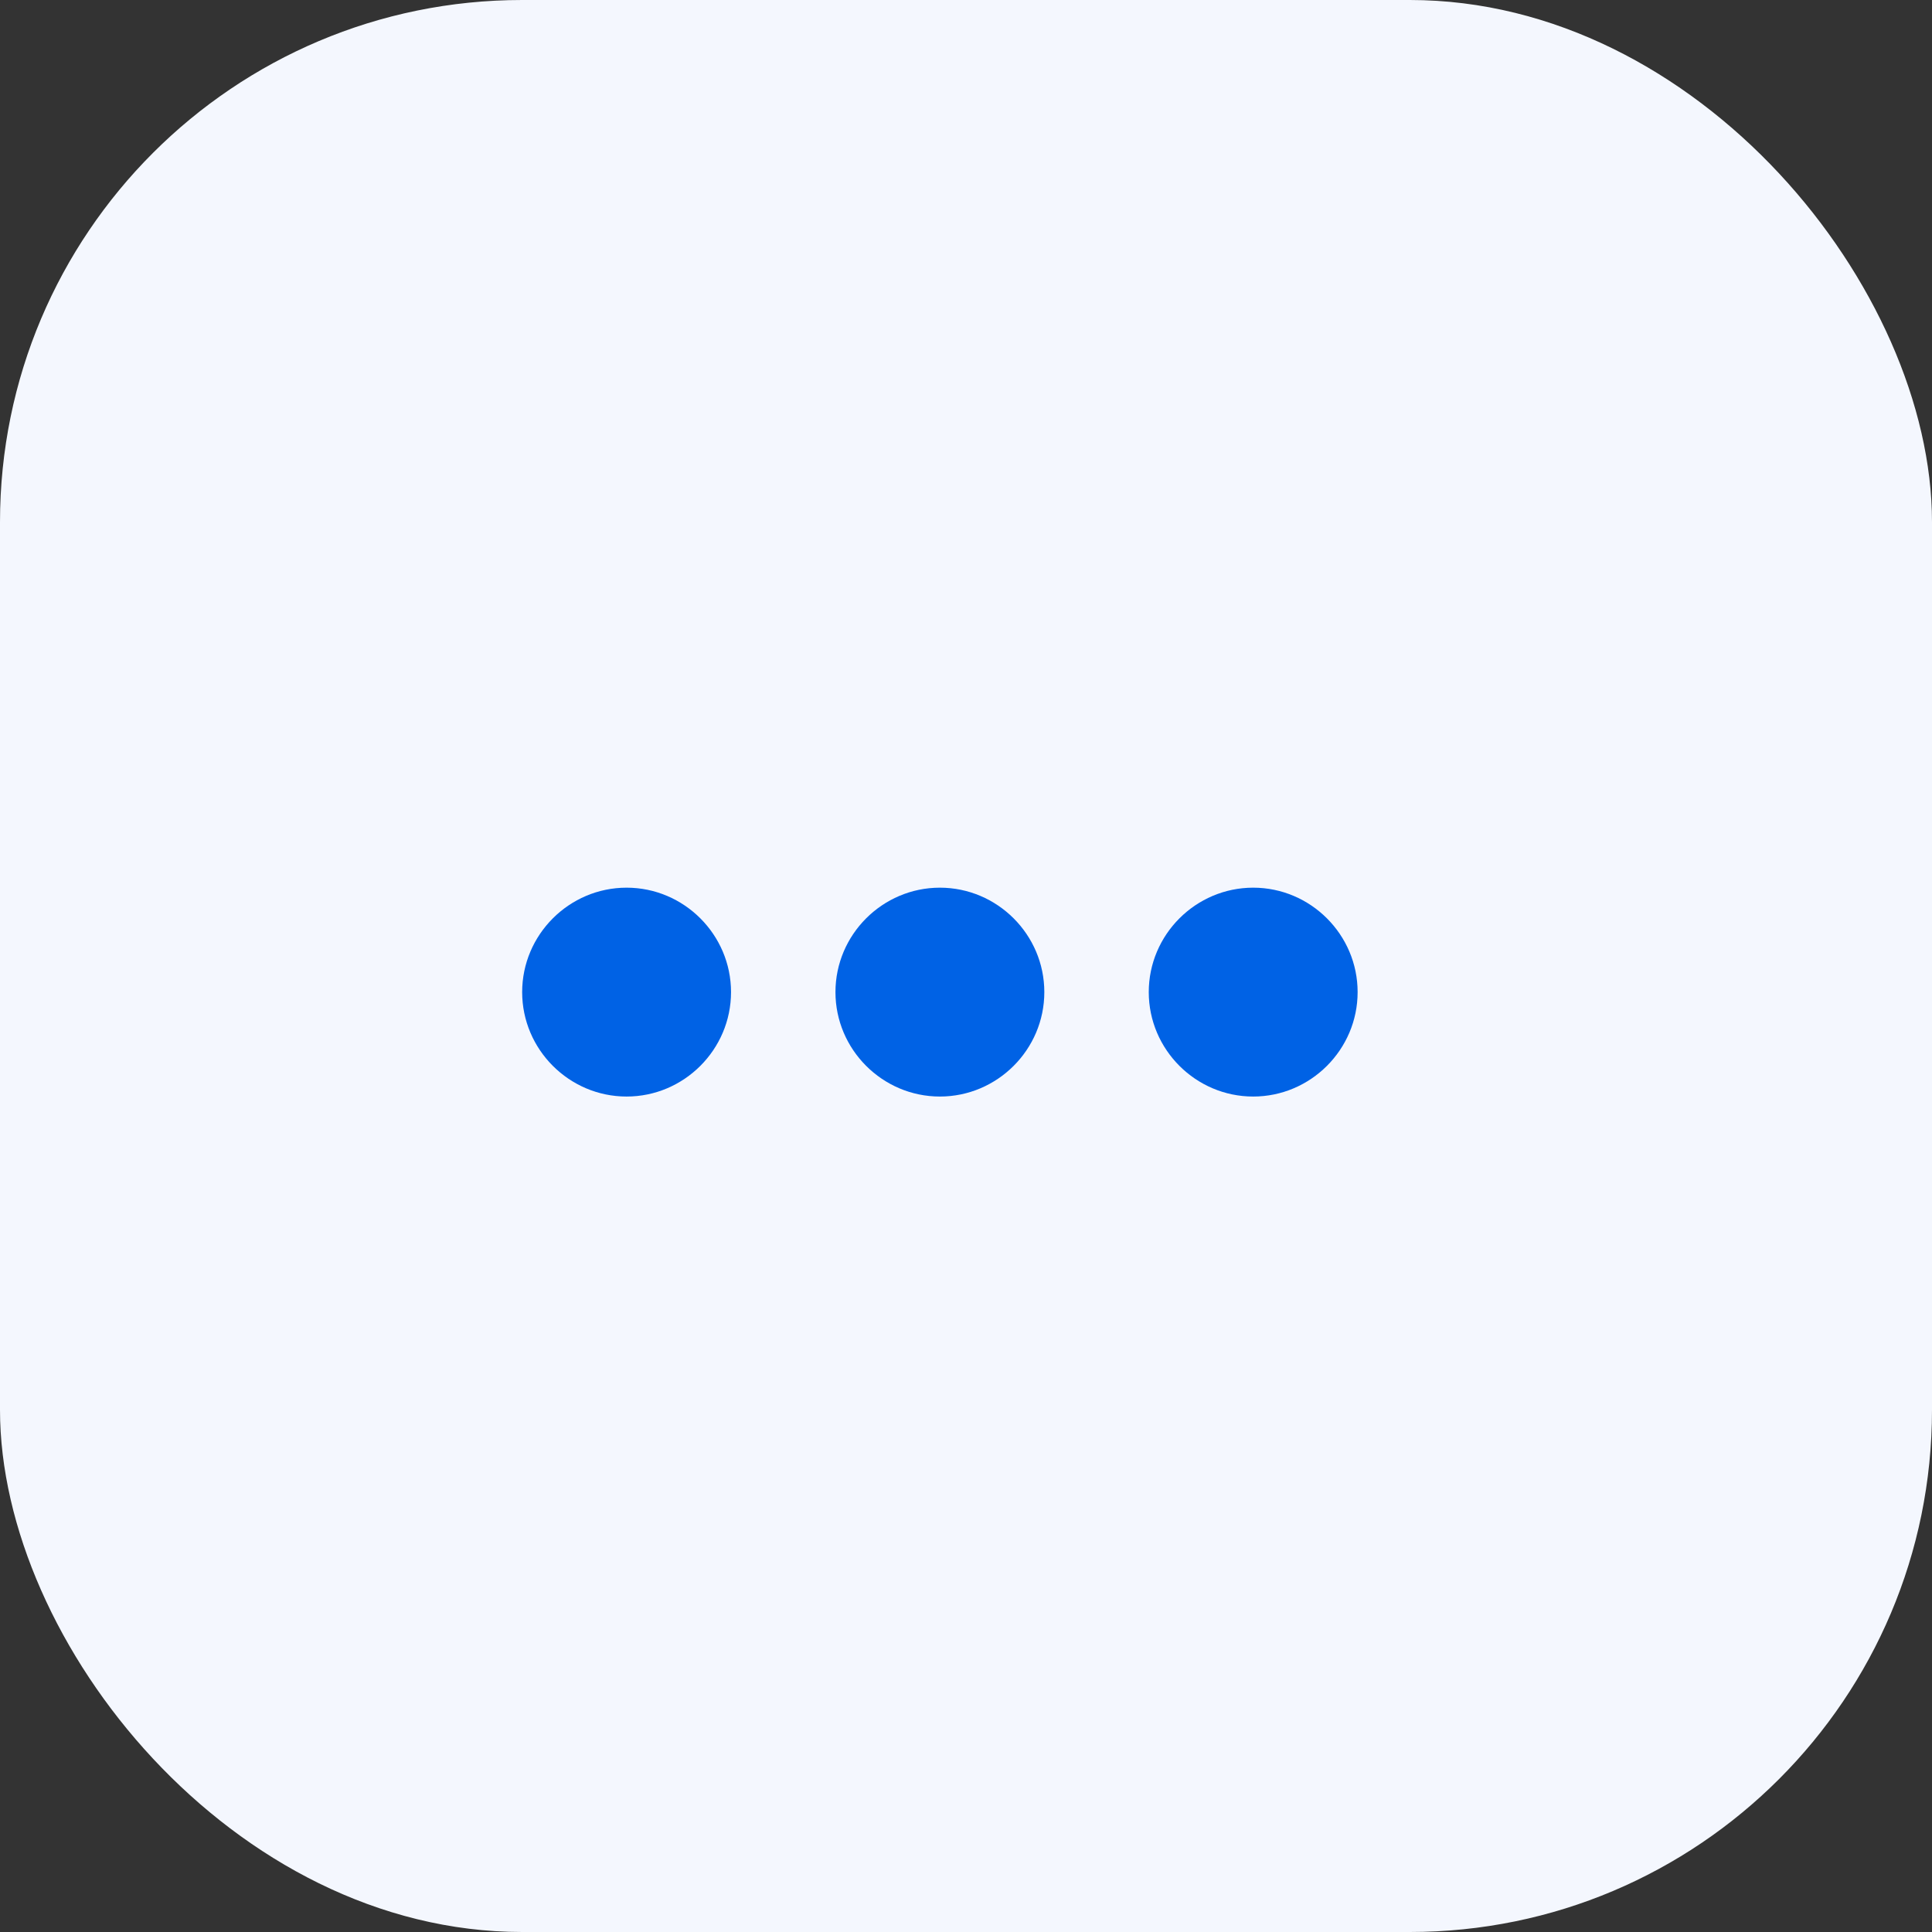 <svg width="37" height="37" viewBox="0 0 37 37" fill="none" xmlns="http://www.w3.org/2000/svg">
<rect x="0" y="0" width="37" height="37" fill="#333333" stroke="none"/>
<rect width="37" height="37" rx="10" fill="#F4F7FE"/>
<g clip-path="url(#clip0_114_1278)">
<path d="M12 17C10.9 17 10 17.9 10 19C10 20.1 10.9 21 12 21C13.1 21 14 20.1 14 19C14 17.9 13.1 17 12 17ZM24 17C22.9 17 22 17.9 22 19C22 20.1 22.9 21 24 21C25.1 21 26 20.1 26 19C26 17.9 25.1 17 24 17ZM18 17C16.9 17 16 17.9 16 19C16 20.1 16.9 21 18 21C19.1 21 20 20.1 20 19C20 17.9 19.1 17 18 17Z" fill="#0062E5"/>
</g>
<defs>
<clipPath id="clip0_114_1278">
<rect width="24" height="24" fill="white" transform="translate(6 7)"/>
</clipPath>
</defs>
</svg>
